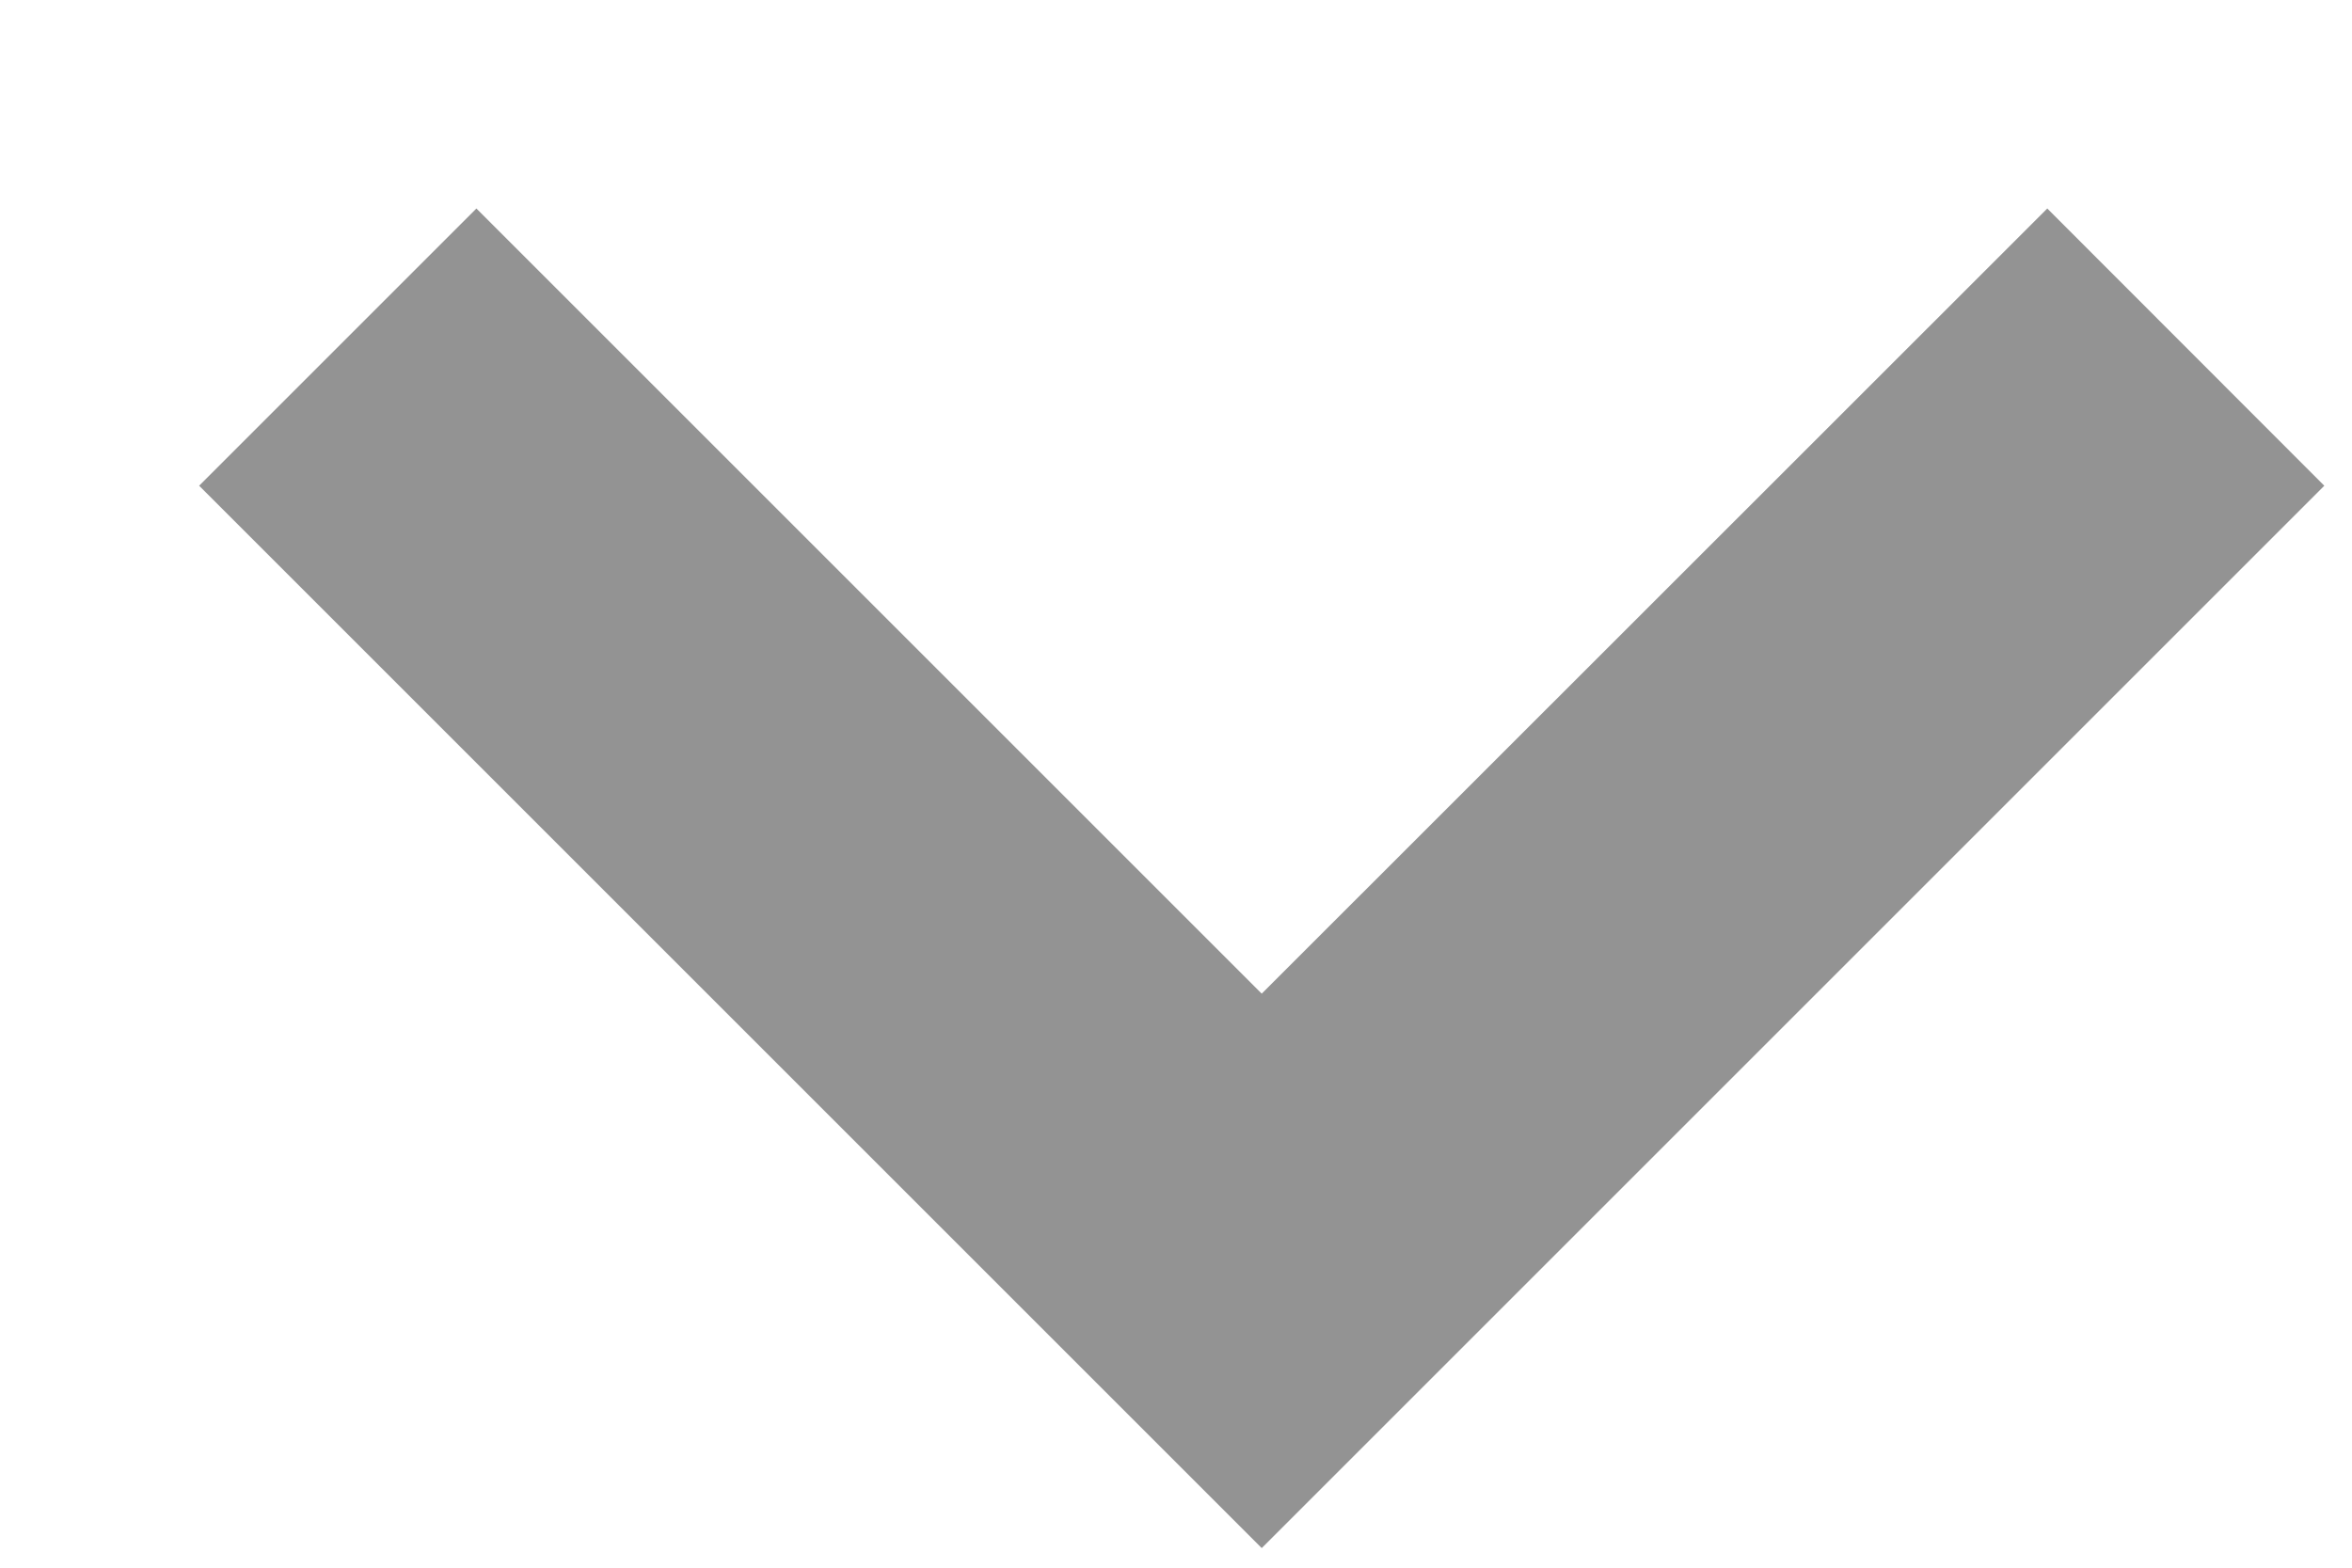 <svg width="9" height="6" viewBox="0 0 9 6" fill="none" xmlns="http://www.w3.org/2000/svg">
  <path fill-rule="evenodd" clip-rule="evenodd" d="M4.828 3.803L1.823 0.798L0.762 1.859L4.828 5.925L8.894 1.859L7.834 0.798L4.828 3.803Z" fill="#282828" fill-opacity="0.5" />
</svg>
